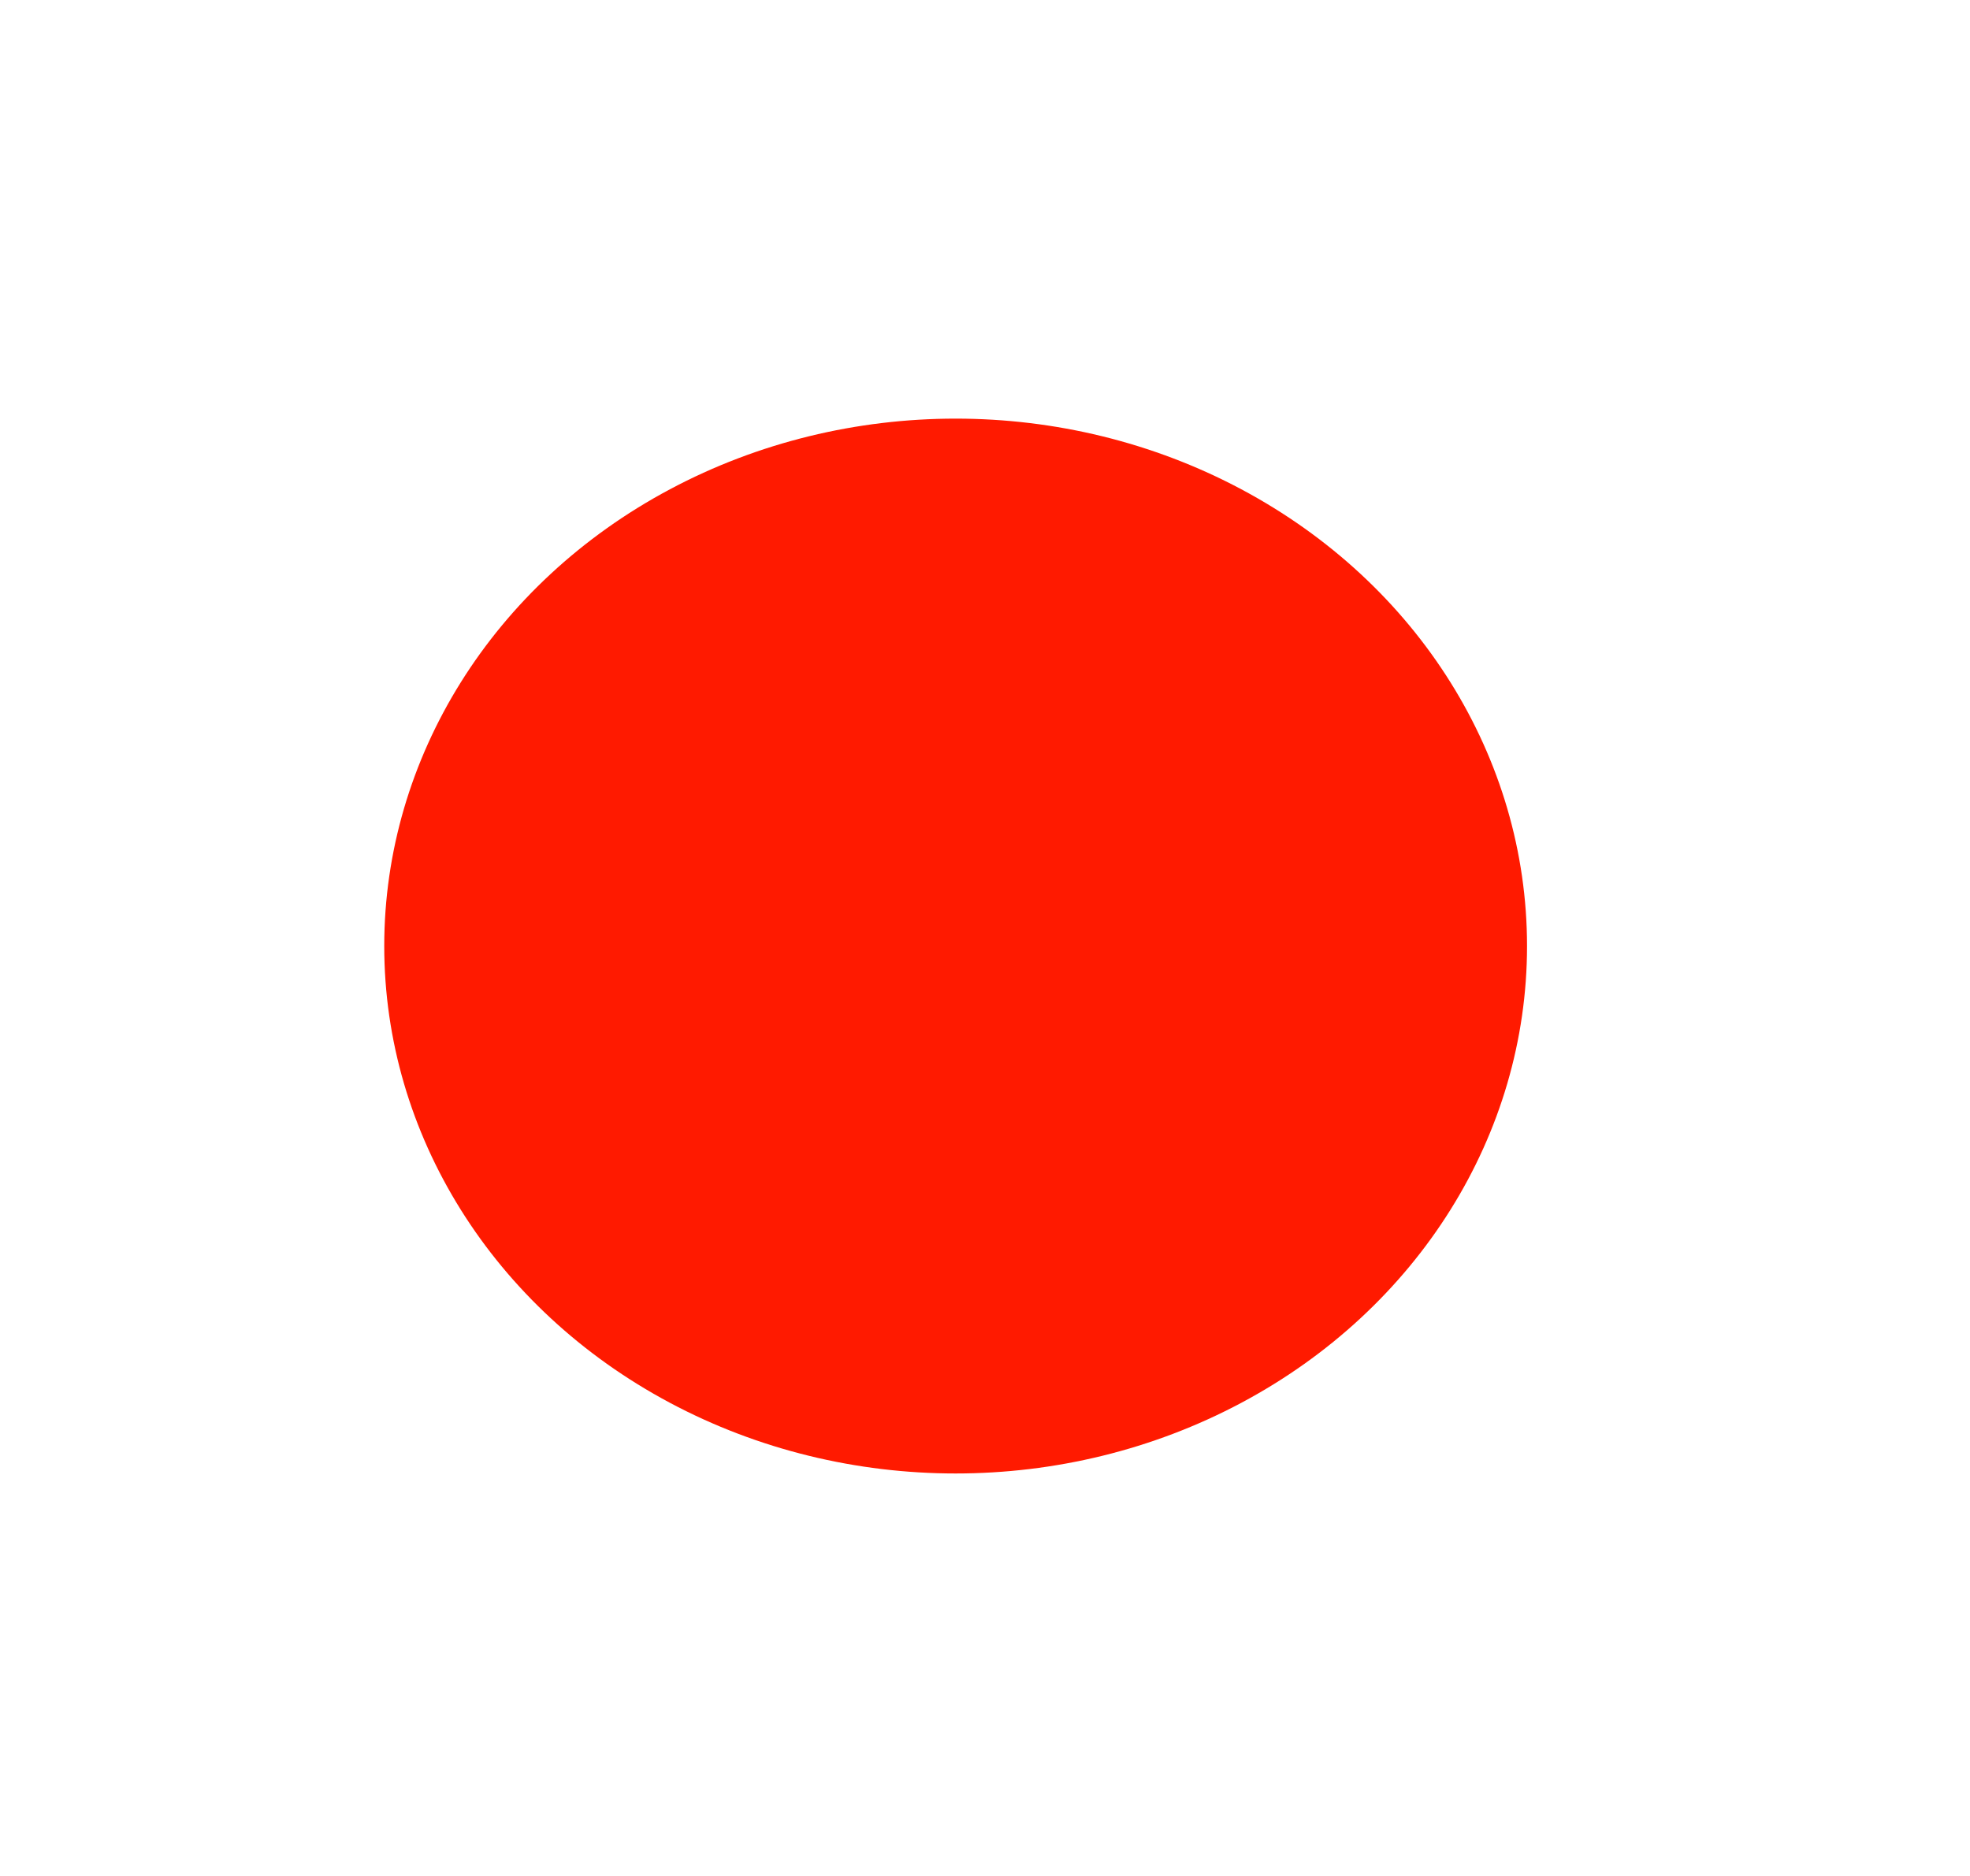 <svg width="21" height="20" viewBox="0 0 21 20" fill="none" xmlns="http://www.w3.org/2000/svg">
<g filter="url(#filter0_d_689_457)">
<ellipse cx="10.869" cy="10.427" rx="6.091" ry="5.623" fill="#FF1A00"/>
</g>
<defs>
<filter id="filter0_d_689_457" x="0.348" y="0.716" width="19.679" height="18.742" filterUnits="userSpaceOnUse" color-interpolation-filters="sRGB">
<feFlood flood-opacity="0" result="BackgroundImageFix"/>
<feColorMatrix in="SourceAlpha" type="matrix" values="0 0 0 0 0 0 0 0 0 0 0 0 0 0 0 0 0 0 127 0" result="hardAlpha"/>
<feOffset dx="-0.682" dy="-0.341"/>
<feGaussianBlur stdDeviation="1.874"/>
<feComposite in2="hardAlpha" operator="out"/>
<feColorMatrix type="matrix" values="0 0 0 0 0 0 0 0 0 0 0 0 0 0 0 0 0 0 0.25 0"/>
<feBlend mode="normal" in2="BackgroundImageFix" result="effect1_dropShadow_689_457"/>
<feBlend mode="normal" in="SourceGraphic" in2="effect1_dropShadow_689_457" result="shape"/>
</filter>
</defs>
</svg>
